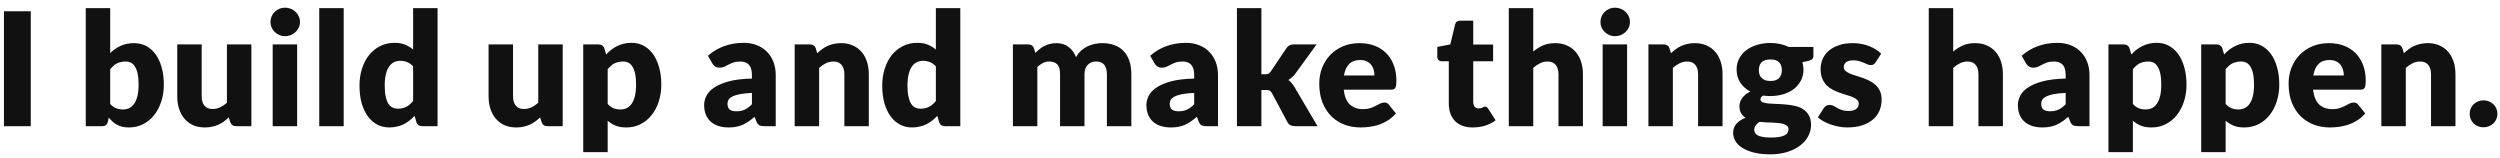 <svg fill="none" height="20" viewBox="0 0 317 20" width="317" xmlns="http://www.w3.org/2000/svg"><path d="m3.9 16h-3.4v-14.57h3.4zm6.973 0v-14.97h3.1v5.7c.387-.38.823-.683 1.31-.91.493-.233 1.07-.35 1.73-.35.54 0 1.04.117 1.5.35s.857.577 1.19 1.03c.333.447.593.997.78 1.65.193.653.29 1.397.29 2.23 0 .78-.11 1.5-.33 2.16-.213.66-.517 1.233-.91 1.72-.387.487-.853.867-1.4 1.14-.54.273-1.14.41-1.8.41-.307 0-.583-.03-.83-.09-.24-.06-.463-.143-.67-.25-.2-.113-.387-.247-.56-.4-.167-.153-.33-.32-.49-.5l-.11.52c-.047.213-.133.36-.26.44-.12.08-.28.12-.48.12zm5.06-8.2c-.227 0-.433.023-.62.07-.18.04-.35.1-.51.18-.153.08-.297.183-.43.31-.133.12-.267.26-.4.42v4.4c.233.26.487.443.76.55.273.1.56.15.86.15.287 0 .55-.057.79-.17s.447-.293.62-.54c.18-.253.32-.58.42-.98s.15-.887.15-1.46c0-.547-.04-1.007-.12-1.38s-.193-.673-.34-.9c-.14-.233-.31-.4-.51-.5s-.423-.15-.67-.15zm9.642-2.17v6.58c0 .513.117.91.35 1.19s.577.42 1.03.42c.34 0 .657-.07.95-.21.3-.14.59-.337.87-.59v-7.39h3.1v10.37h-1.92c-.387 0-.64-.173-.76-.52l-.19-.6c-.2.193-.407.37-.62.53-.213.153-.443.287-.69.4-.24.107-.5.19-.78.25-.28.067-.587.1-.92.1-.567 0-1.07-.097-1.51-.29-.433-.2-.8-.477-1.1-.83s-.527-.77-.68-1.25-.23-1.007-.23-1.58v-6.58zm12.102 0v10.37h-3.1v-10.37zm.36-2.84c0 .247-.05.48-.15.7-.1.213-.237.403-.41.57-.173.16-.377.29-.61.39-.227.093-.47.14-.73.14-.253 0-.49-.047-.71-.14-.22-.1-.417-.23-.59-.39-.167-.167-.3-.357-.4-.57-.093-.22-.14-.453-.14-.7 0-.253.047-.49.14-.71.1-.22.233-.413.4-.58.173-.167.37-.297.59-.39s.457-.14.71-.14c.26 0 .503.047.73.14.233.093.437.223.61.39.173.167.31.36.41.58s.15.457.15.71zm5.543-1.76v14.97h-3.1v-14.97zm9.983 14.97c-.193 0-.357-.043-.49-.13-.127-.087-.217-.217-.27-.39l-.24-.79c-.207.22-.423.42-.65.6s-.473.337-.74.47c-.26.127-.543.223-.85.29-.3.073-.627.11-.98.11-.54 0-1.04-.12-1.5-.36s-.857-.587-1.19-1.04-.597-1.007-.79-1.66c-.187-.66-.28-1.41-.28-2.25 0-.773.107-1.49.32-2.15.213-.667.513-1.24.9-1.72.393-.487.863-.867 1.41-1.14s1.15-.41 1.81-.41c.533 0 .983.08 1.35.24.373.153.71.357 1.01.61v-5.25h3.1v14.97zm-3.14-2.22c.227 0 .43-.02.61-.06.187-.047.357-.11.51-.19s.297-.18.43-.3c.14-.12.277-.26.41-.42v-4.4c-.24-.26-.497-.44-.77-.54-.267-.107-.55-.16-.85-.16-.287 0-.55.057-.79.17s-.45.297-.63.55c-.173.247-.31.57-.41.97s-.15.883-.15 1.45c0 .547.04 1.007.12 1.38s.19.677.33.91c.147.227.32.39.52.49s.423.15.67.15zm14.629-8.15v6.58c0 .513.117.91.35 1.19.233.28.577.42 1.03.42.34 0 .657-.07.95-.21.3-.14.59-.337.87-.59v-7.39h3.1v10.37h-1.92c-.387 0-.64-.173-.76-.52l-.19-.6c-.2.193-.407.37-.62.53-.213.153-.443.287-.69.4-.24.107-.5.19-.78.25-.28.067-.587.1-.92.1-.567 0-1.07-.097-1.51-.29-.433-.2-.8-.477-1.1-.83s-.527-.77-.68-1.25c-.153-.48-.23-1.007-.23-1.58v-6.58zm8.902 13.66v-13.66h1.92c.193 0 .353.043.48.13.133.087.227.217.28.39l.23.76c.2-.22.413-.42.64-.6.233-.18.48-.333.74-.46.267-.133.55-.237.85-.31.307-.073.64-.11 1-.11.54 0 1.04.12 1.5.36s.857.587 1.19 1.04c.333.453.593 1.01.78 1.67.193.653.29 1.397.29 2.23 0 .78-.11 1.5-.33 2.16-.213.66-.517 1.233-.91 1.72-.387.487-.853.867-1.4 1.14-.54.273-1.14.41-1.8.41-.54 0-.993-.077-1.36-.23-.367-.153-.7-.36-1-.62v3.98zm5.06-11.49c-.227 0-.433.023-.62.07-.18.04-.35.1-.51.18-.153.08-.297.183-.43.31-.133.12-.267.26-.4.42v4.4c.233.26.487.443.76.55.273.1.56.15.86.15.287 0 .55-.057.79-.17s.447-.293.62-.54c.18-.253.32-.58.42-.98s.15-.887.15-1.46c0-.547-.04-1.007-.12-1.38s-.193-.673-.34-.9c-.14-.233-.31-.4-.51-.5s-.423-.15-.67-.15zm17.93 8.2c-.293 0-.517-.04-.67-.12-.147-.08-.27-.247-.37-.5l-.22-.57c-.26.22-.51.413-.75.58s-.49.31-.75.43c-.253.113-.527.197-.82.25-.287.06-.607.09-.96.09-.473 0-.903-.06-1.29-.18-.387-.127-.717-.31-.99-.55-.267-.24-.473-.537-.62-.89-.147-.36-.22-.773-.22-1.24 0-.367.093-.743.28-1.13s.51-.737.97-1.05c.46-.32 1.08-.587 1.86-.8s1.763-.333 2.95-.36v-.44c0-.607-.127-1.043-.38-1.31-.247-.273-.6-.41-1.06-.41-.367 0-.667.04-.9.12s-.443.17-.63.27c-.18.1-.357.19-.53.27s-.38.12-.62.12c-.213 0-.397-.05-.55-.15-.147-.107-.263-.237-.35-.39l-.56-.97c.627-.553 1.32-.963 2.08-1.23.767-.273 1.587-.41 2.46-.41.627 0 1.19.103 1.69.31.507.2.933.483 1.28.85.353.36.623.79.81 1.29s.28 1.047.28 1.64v6.48zm-3.56-1.89c.4 0 .75-.07 1.05-.21s.603-.367.91-.68v-1.44c-.62.027-1.13.08-1.53.16s-.717.18-.95.3-.397.257-.49.41c-.087.153-.13.32-.13.5 0 .353.097.603.29.75.193.14.477.21.85.21zm7.381 1.89v-10.37h1.92c.193 0 .353.043.48.13.133.087.227.217.28.39l.18.6c.2-.187.407-.36.62-.52s.44-.293.68-.4c.247-.113.51-.2.79-.26.287-.067.597-.1.93-.1.567 0 1.067.1 1.5.3.44.193.81.467 1.11.82.3.347.527.763.68 1.25.153.48.23 1.003.23 1.57v6.59h-3.1v-6.59c0-.507-.117-.9-.35-1.18-.233-.287-.577-.43-1.03-.43-.34 0-.66.073-.96.22s-.587.343-.86.59v7.39zm19.082 0c-.194 0-.357-.043-.49-.13-.127-.087-.217-.217-.27-.39l-.24-.79c-.207.22-.424.42-.65.6-.227.18-.474.337-.74.47-.26.127-.544.223-.85.29-.3.073-.627.11-.98.11-.54 0-1.04-.12-1.5-.36s-.857-.587-1.19-1.04c-.334-.453-.597-1.007-.79-1.66-.187-.66-.28-1.41-.28-2.25 0-.773.106-1.49.32-2.15.213-.667.513-1.24.9-1.72.393-.487.863-.867 1.41-1.14.546-.273 1.15-.41 1.81-.41.533 0 .983.08 1.35.24.373.153.71.357 1.01.61v-5.25h3.1v14.97zm-3.14-2.22c.226 0 .43-.02.61-.06.186-.047.356-.11.51-.19.153-.08.296-.18.43-.3.14-.12.276-.26.41-.42v-4.4c-.24-.26-.497-.44-.77-.54-.267-.107-.55-.16-.85-.16-.287 0-.55.057-.79.17s-.45.297-.63.55c-.174.247-.31.57-.41.97s-.15.883-.15 1.45c0 .547.04 1.007.12 1.38s.19.677.33.91c.146.227.32.39.52.49s.423.15.67.15zm11.728 2.22v-10.37h1.92c.194 0 .354.043.48.13.134.087.227.217.28.39l.17.56c.174-.18.354-.343.54-.49.187-.153.387-.283.6-.39.22-.113.454-.2.7-.26.254-.067.53-.1.83-.1.627 0 1.144.163 1.55.49.414.32.727.75.94 1.29.174-.32.384-.593.63-.82.254-.227.524-.41.81-.55.294-.14.6-.243.92-.31.327-.067.65-.1.97-.1.594 0 1.12.09 1.58.27.46.173.844.43 1.15.77.314.333.55.747.71 1.24.16.487.24 1.04.24 1.66v6.59h-3.1v-6.59c0-1.073-.46-1.61-1.38-1.61-.42 0-.77.14-1.05.42-.273.273-.41.67-.41 1.19v6.59h-3.1v-6.59c0-.593-.116-1.01-.35-1.25-.233-.24-.576-.36-1.03-.36-.28 0-.546.063-.8.19-.246.127-.48.297-.7.51v7.5zm24.587 0c-.293 0-.517-.04-.67-.12-.147-.08-.27-.247-.37-.5l-.22-.57c-.26.22-.51.413-.75.58s-.49.31-.75.43c-.253.113-.527.197-.82.25-.287.06-.607.09-.96.09-.473 0-.903-.06-1.29-.18-.387-.127-.717-.31-.99-.55-.267-.24-.473-.537-.62-.89-.147-.36-.22-.773-.22-1.24 0-.367.093-.743.28-1.13s.51-.737.97-1.05c.46-.32 1.08-.587 1.86-.8s1.763-.333 2.95-.36v-.44c0-.607-.127-1.043-.38-1.31-.247-.273-.6-.41-1.06-.41-.367 0-.667.04-.9.12s-.443.17-.63.27c-.18.1-.357.19-.53.27s-.38.12-.62.12c-.213 0-.397-.05-.55-.15-.147-.107-.263-.237-.35-.39l-.56-.97c.627-.553 1.32-.963 2.08-1.23.767-.273 1.587-.41 2.46-.41.627 0 1.19.103 1.69.31.507.2.933.483 1.28.85.353.36.623.79.81 1.29s.28 1.047.28 1.64v6.48zm-3.56-1.89c.4 0 .75-.07 1.05-.21s.603-.367.91-.68v-1.44c-.62.027-1.13.08-1.53.16s-.717.18-.95.3-.397.257-.49.41c-.087.153-.13.32-.13.5 0 .353.097.603.29.75.193.14.477.21.85.21zm10.481-13.08v8.39h.46c.194 0 .34-.027.44-.08.107-.053.207-.15.3-.29l1.96-2.92c.114-.173.247-.3.4-.38.16-.08.36-.12.6-.12h2.84l-2.68 3.69c-.126.173-.266.327-.42.46-.146.133-.306.253-.48.36.3.227.56.527.78.9l2.92 4.96h-2.8c-.233 0-.436-.037-.61-.11-.166-.08-.303-.217-.41-.41l-1.96-3.67c-.093-.167-.19-.273-.29-.32-.1-.053-.25-.08-.45-.08h-.6v4.59h-3.1v-14.97zm12.458 4.44c.687 0 1.313.107 1.88.32.573.213 1.063.523 1.47.93.413.407.733.907.96 1.5.233.587.35 1.253.35 2 0 .233-.01.423-.03.57s-.057.263-.11.35-.127.147-.22.18c-.087.033-.2.05-.34.05h-5.98c.1.867.363 1.497.79 1.89.427.387.977.58 1.65.58.36 0 .67-.043.93-.13s.49-.183.69-.29c.207-.107.393-.203.56-.29.173-.087.353-.13.54-.13.247 0 .433.09.56.27l.9 1.11c-.32.367-.667.667-1.04.9-.367.227-.747.407-1.14.54-.387.127-.777.213-1.17.26-.387.053-.757.08-1.11.08-.727 0-1.41-.117-2.05-.35-.633-.24-1.19-.593-1.67-1.06-.473-.467-.85-1.047-1.13-1.74-.273-.693-.41-1.5-.41-2.42 0-.693.117-1.35.35-1.97.24-.62.58-1.163 1.02-1.63.447-.467.983-.837 1.61-1.11.633-.273 1.347-.41 2.14-.41zm.06 2.14c-.593 0-1.057.17-1.39.51-.333.333-.553.817-.66 1.45h3.87c0-.247-.033-.487-.1-.72-.06-.233-.163-.44-.31-.62-.14-.187-.327-.337-.56-.45s-.517-.17-.85-.17zm14.286 8.55c-.493 0-.93-.07-1.31-.21-.373-.147-.69-.35-.95-.61-.253-.267-.446-.587-.58-.96-.133-.373-.2-.79-.2-1.25v-5.36h-.88c-.16 0-.296-.05-.41-.15-.113-.107-.17-.26-.17-.46v-1.21l1.65-.32.61-2.53c.08-.32.307-.48.68-.48h1.62v3.03h2.52v2.12h-2.52v5.15c0 .24.057.44.17.6.12.153.29.23.51.23.114 0 .207-.01.28-.03.08-.027.147-.053.2-.08.06-.033.114-.06.16-.08.054-.027.114-.04.18-.04.094 0 .167.023.22.07.06.04.12.107.18.2l.94 1.47c-.4.3-.85.527-1.35.68-.5.147-1.016.22-1.55.22zm4.568-.16v-14.97h3.1v5.51c.373-.32.777-.577 1.21-.77.44-.2.963-.3 1.57-.3.567 0 1.067.1 1.5.3.44.193.81.467 1.11.82.3.347.527.763.68 1.25.153.48.23 1.003.23 1.57v6.59h-3.1v-6.59c0-.507-.117-.9-.35-1.18-.233-.287-.577-.43-1.03-.43-.34 0-.66.073-.96.22s-.587.343-.86.59v7.39zm15.002-10.37v10.37h-3.1v-10.37zm.36-2.84c0 .247-.05.48-.15.7-.1.213-.237.403-.41.57-.174.16-.377.29-.61.39-.227.093-.47.14-.73.14-.254 0-.49-.047-.71-.14-.22-.1-.417-.23-.59-.39-.167-.167-.3-.357-.4-.57-.094-.22-.14-.453-.14-.7 0-.253.046-.49.14-.71.1-.22.233-.413.4-.58.173-.167.37-.297.59-.39s.456-.14.71-.14c.26 0 .503.047.73.14.233.093.436.223.61.39.173.167.31.36.41.58s.15.457.15.71zm2.343 13.21v-10.37h1.92c.193 0 .353.043.48.13.133.087.226.217.28.39l.18.6c.2-.187.406-.36.62-.52.213-.16.44-.293.68-.4.246-.113.51-.2.79-.26.286-.067.596-.1.93-.1.566 0 1.066.1 1.5.3.44.193.81.467 1.11.82.3.347.526.763.68 1.25.153.48.23 1.003.23 1.57v6.59h-3.1v-6.59c0-.507-.117-.9-.35-1.18-.234-.287-.577-.43-1.03-.43-.34 0-.66.073-.96.22s-.587.343-.86.59v7.39zm15.461-10.55c.44 0 .854.043 1.24.13.394.087.757.21 1.09.37h3.13v1.13c0 .173-.05.31-.15.41-.093.1-.256.177-.49.23l-.76.17c.094.3.14.61.14.93 0 .52-.11.987-.33 1.4-.213.413-.51.767-.89 1.06-.373.287-.816.51-1.33.67-.513.153-1.063.23-1.65.23-.326 0-.633-.02-.92-.06-.226.133-.34.287-.34.46s.09.3.27.38c.187.073.43.127.73.16.3.027.644.047 1.03.06.387.007.78.03 1.18.07.4.033.794.093 1.18.18.387.087.73.227 1.03.42s.54.453.72.78c.187.32.28.73.28 1.23 0 .467-.113.923-.34 1.37-.226.447-.56.843-1 1.19s-.98.623-1.62.83c-.64.213-1.373.32-2.2.32-.813 0-1.516-.077-2.11-.23-.586-.153-1.076-.357-1.47-.61-.386-.247-.673-.533-.86-.86-.186-.327-.28-.667-.28-1.02 0-.46.14-.847.42-1.16.28-.32.664-.57 1.15-.75-.233-.153-.42-.35-.56-.59s-.21-.543-.21-.91c0-.153.027-.313.08-.48.054-.173.137-.34.25-.5.114-.16.257-.313.43-.46.174-.147.38-.277.62-.39-.54-.287-.966-.667-1.28-1.14-.306-.473-.46-1.023-.46-1.65 0-.52.11-.987.33-1.4.22-.42.52-.773.9-1.06.387-.293.84-.517 1.36-.67.52-.16 1.084-.24 1.69-.24zm2.3 10.93c0-.167-.053-.3-.16-.4-.1-.1-.24-.18-.42-.24-.173-.06-.38-.103-.62-.13-.233-.027-.486-.047-.76-.06-.273-.013-.556-.023-.85-.03-.293-.013-.583-.037-.87-.07-.193.133-.353.283-.48.45-.12.16-.18.343-.18.55 0 .147.03.28.09.4.067.12.18.223.34.31s.374.153.64.2c.274.053.617.08 1.03.08.447 0 .814-.027 1.1-.08.287-.053.514-.127.68-.22.174-.093.294-.207.36-.34.067-.127.1-.267.1-.42zm-2.3-6.11c.514 0 .884-.127 1.11-.38.234-.26.35-.593.35-1 0-.42-.116-.75-.35-.99-.226-.24-.596-.36-1.11-.36-.513 0-.886.12-1.12.36-.226.24-.34.57-.34.99 0 .2.027.383.08.55.06.167.15.313.27.44.12.12.27.217.45.29.187.067.407.1.66.1zm13.349-2.37c-.08.127-.167.217-.26.27-.087.053-.2.08-.34.08-.147 0-.293-.03-.44-.09-.147-.067-.307-.137-.48-.21-.167-.073-.357-.14-.57-.2-.213-.067-.457-.1-.73-.1-.393 0-.697.077-.91.23-.207.147-.31.353-.31.62 0 .193.067.353.2.48.14.127.323.24.55.34.227.093.483.183.77.27s.58.183.88.29.593.233.88.38c.287.14.543.317.77.53.227.207.407.46.54.76.14.3.21.66.21 1.08 0 .513-.093.987-.28 1.42s-.467.807-.84 1.12c-.367.313-.823.557-1.37.73-.54.173-1.163.26-1.87.26-.353 0-.707-.033-1.06-.1s-.697-.157-1.03-.27c-.327-.113-.63-.247-.91-.4-.28-.16-.52-.33-.72-.51l.72-1.14c.087-.133.19-.237.31-.31.12-.08.277-.12.47-.12.18 0 .34.04.48.12.147.08.303.167.47.26s.36.18.58.26c.227.08.51.12.85.12.24 0 .443-.023.61-.07.167-.053.3-.123.4-.21s.173-.183.22-.29.07-.217.07-.33c0-.207-.07-.377-.21-.51s-.323-.247-.55-.34c-.227-.1-.487-.19-.78-.27-.287-.087-.58-.183-.88-.29s-.597-.233-.89-.38c-.287-.153-.543-.343-.77-.57-.227-.233-.41-.517-.55-.85-.14-.333-.21-.737-.21-1.21 0-.44.083-.857.25-1.25.173-.4.43-.75.77-1.05s.767-.537 1.28-.71c.513-.18 1.113-.27 1.8-.27.373 0 .733.033 1.08.1.353.067.683.16.99.28s.587.263.84.43c.253.16.477.337.67.53zm6.736 8.1v-14.97h3.1v5.51c.373-.32.777-.577 1.21-.77.44-.2.963-.3 1.57-.3.567 0 1.067.1 1.5.3.44.193.81.467 1.11.82.3.347.527.763.68 1.25.153.48.23 1.003.23 1.57v6.59h-3.1v-6.59c0-.507-.117-.9-.35-1.18-.233-.287-.577-.43-1.03-.43-.34 0-.66.073-.96.22s-.587.343-.86.59v7.39zm18.961 0c-.293 0-.516-.04-.67-.12-.146-.08-.27-.247-.37-.5l-.22-.57c-.26.22-.51.413-.75.58s-.49.31-.75.43c-.253.113-.526.197-.82.25-.286.06-.606.09-.96.09-.473 0-.903-.06-1.29-.18-.386-.127-.716-.31-.99-.55-.266-.24-.473-.537-.62-.89-.146-.36-.22-.773-.22-1.24 0-.367.094-.743.28-1.13.187-.387.51-.737.97-1.05.46-.32 1.08-.587 1.86-.8s1.764-.333 2.95-.36v-.44c0-.607-.126-1.043-.38-1.31-.246-.273-.6-.41-1.06-.41-.366 0-.666.04-.9.12-.233.08-.443.17-.63.27-.18.1-.356.19-.53.27-.173.08-.38.12-.62.12-.213 0-.396-.05-.55-.15-.146-.107-.263-.237-.35-.39l-.56-.97c.627-.553 1.32-.963 2.08-1.23.767-.273 1.587-.41 2.46-.41.627 0 1.19.103 1.69.31.507.2.934.483 1.28.85.354.36.624.79.81 1.29.187.5.28 1.047.28 1.64v6.48zm-3.56-1.89c.4 0 .75-.07 1.05-.21s.604-.367.91-.68v-1.44c-.62.027-1.13.08-1.53.16s-.716.18-.95.3c-.233.12-.396.257-.49.41-.086.153-.13.32-.13.5 0 .353.097.603.29.75.194.14.477.21.85.21zm7.382 5.18v-13.66h1.92c.193 0 .353.043.48.13.133.087.226.217.28.39l.23.76c.2-.22.413-.42.64-.6.233-.18.48-.333.74-.46.266-.133.55-.237.85-.31.306-.073.64-.11 1-.11.54 0 1.04.12 1.5.36s.856.587 1.19 1.04c.333.453.593 1.01.78 1.67.193.653.29 1.397.29 2.23 0 .78-.11 1.5-.33 2.16-.214.66-.517 1.233-.91 1.72-.387.487-.854.867-1.4 1.14-.54.273-1.14.41-1.8.41-.54 0-.994-.077-1.36-.23-.367-.153-.7-.36-1-.62v3.98zm5.06-11.49c-.227 0-.434.023-.62.07-.18.04-.35.1-.51.18-.154.08-.297.183-.43.31-.134.12-.267.26-.4.42v4.4c.233.26.486.443.76.55.273.1.56.15.86.15.286 0 .55-.057.79-.17s.446-.293.62-.54c.18-.253.32-.58.42-.98s.15-.887.15-1.46c0-.547-.04-1.007-.12-1.38s-.194-.673-.34-.9c-.14-.233-.31-.4-.51-.5s-.424-.15-.67-.15zm6.702 11.49v-13.66h1.92c.193 0 .353.043.48.13.133.087.227.217.28.39l.23.76c.2-.22.413-.42.64-.6.233-.18.48-.333.74-.46.267-.133.55-.237.85-.31.307-.073.64-.11 1-.11.54 0 1.04.12 1.5.36s.857.587 1.19 1.04.593 1.01.78 1.67c.193.653.29 1.397.29 2.23 0 .78-.11 1.5-.33 2.16-.213.66-.517 1.233-.91 1.72-.387.487-.853.867-1.4 1.14-.54.273-1.14.41-1.8.41-.54 0-.993-.077-1.36-.23s-.7-.36-1-.62v3.98zm5.06-11.49c-.227 0-.433.023-.62.07-.18.04-.35.1-.51.18-.153.08-.297.183-.43.31-.133.12-.267.26-.4.42v4.4c.233.26.487.443.76.55.273.1.56.15.86.15.287 0 .55-.057.79-.17s.447-.293.62-.54c.18-.253.32-.58.42-.98s.15-.887.15-1.46c0-.547-.04-1.007-.12-1.38s-.193-.673-.34-.9c-.14-.233-.31-.4-.51-.5s-.423-.15-.67-.15zm11.143-2.33c.686 0 1.313.107 1.88.32.573.213 1.063.523 1.47.93.413.407.733.907.96 1.5.233.587.35 1.253.35 2 0 .233-.01.423-.03.57s-.057.263-.11.35c-.054.087-.127.147-.22.18-.087.033-.2.05-.34.05h-5.98c.1.867.363 1.497.79 1.89.426.387.976.58 1.65.58.36 0 .67-.043.93-.13s.49-.183.69-.29c.206-.107.393-.203.56-.29.173-.087.353-.13.54-.13.246 0 .433.09.56.27l.9 1.11c-.32.367-.667.667-1.04.9-.367.227-.747.407-1.14.54-.387.127-.777.213-1.17.26-.387.053-.757.08-1.11.08-.727 0-1.41-.117-2.05-.35-.634-.24-1.19-.593-1.67-1.06-.474-.467-.85-1.047-1.13-1.74-.274-.693-.41-1.5-.41-2.42 0-.693.116-1.35.35-1.97.24-.62.58-1.163 1.02-1.63.446-.467.983-.837 1.61-1.11.633-.273 1.346-.41 2.14-.41zm.06 2.14c-.594 0-1.057.17-1.39.51-.334.333-.554.817-.66 1.45h3.87c0-.247-.034-.487-.1-.72-.06-.233-.164-.44-.31-.62-.14-.187-.327-.337-.56-.45-.234-.113-.517-.17-.85-.17zm6.579 8.39v-10.37h1.92c.193 0 .353.043.48.13.133.087.226.217.28.39l.18.6c.2-.187.406-.36.62-.52.213-.16.44-.293.68-.4.246-.113.51-.2.79-.26.286-.067.596-.1.93-.1.566 0 1.066.1 1.5.3.44.193.81.467 1.11.82.3.347.526.763.68 1.25.153.48.23 1.003.23 1.57v6.59h-3.1v-6.59c0-.507-.117-.9-.35-1.18-.234-.287-.577-.43-1.03-.43-.34 0-.66.073-.96.22s-.587.343-.86.59v7.39zm11.201-1.57c0-.24.043-.463.13-.67.093-.207.217-.387.37-.54.16-.153.347-.273.56-.36.213-.093.447-.14.7-.14.247 0 .477.047.69.14.213.087.4.207.56.36s.283.333.37.54c.093.207.14.43.14.67s-.047.467-.14.68c-.087.207-.21.387-.37.54s-.347.273-.56.36-.443.13-.69.13c-.253 0-.487-.043-.7-.13s-.4-.207-.56-.36c-.153-.153-.277-.333-.37-.54-.087-.213-.13-.44-.13-.68z" fill="#121111"/></svg>